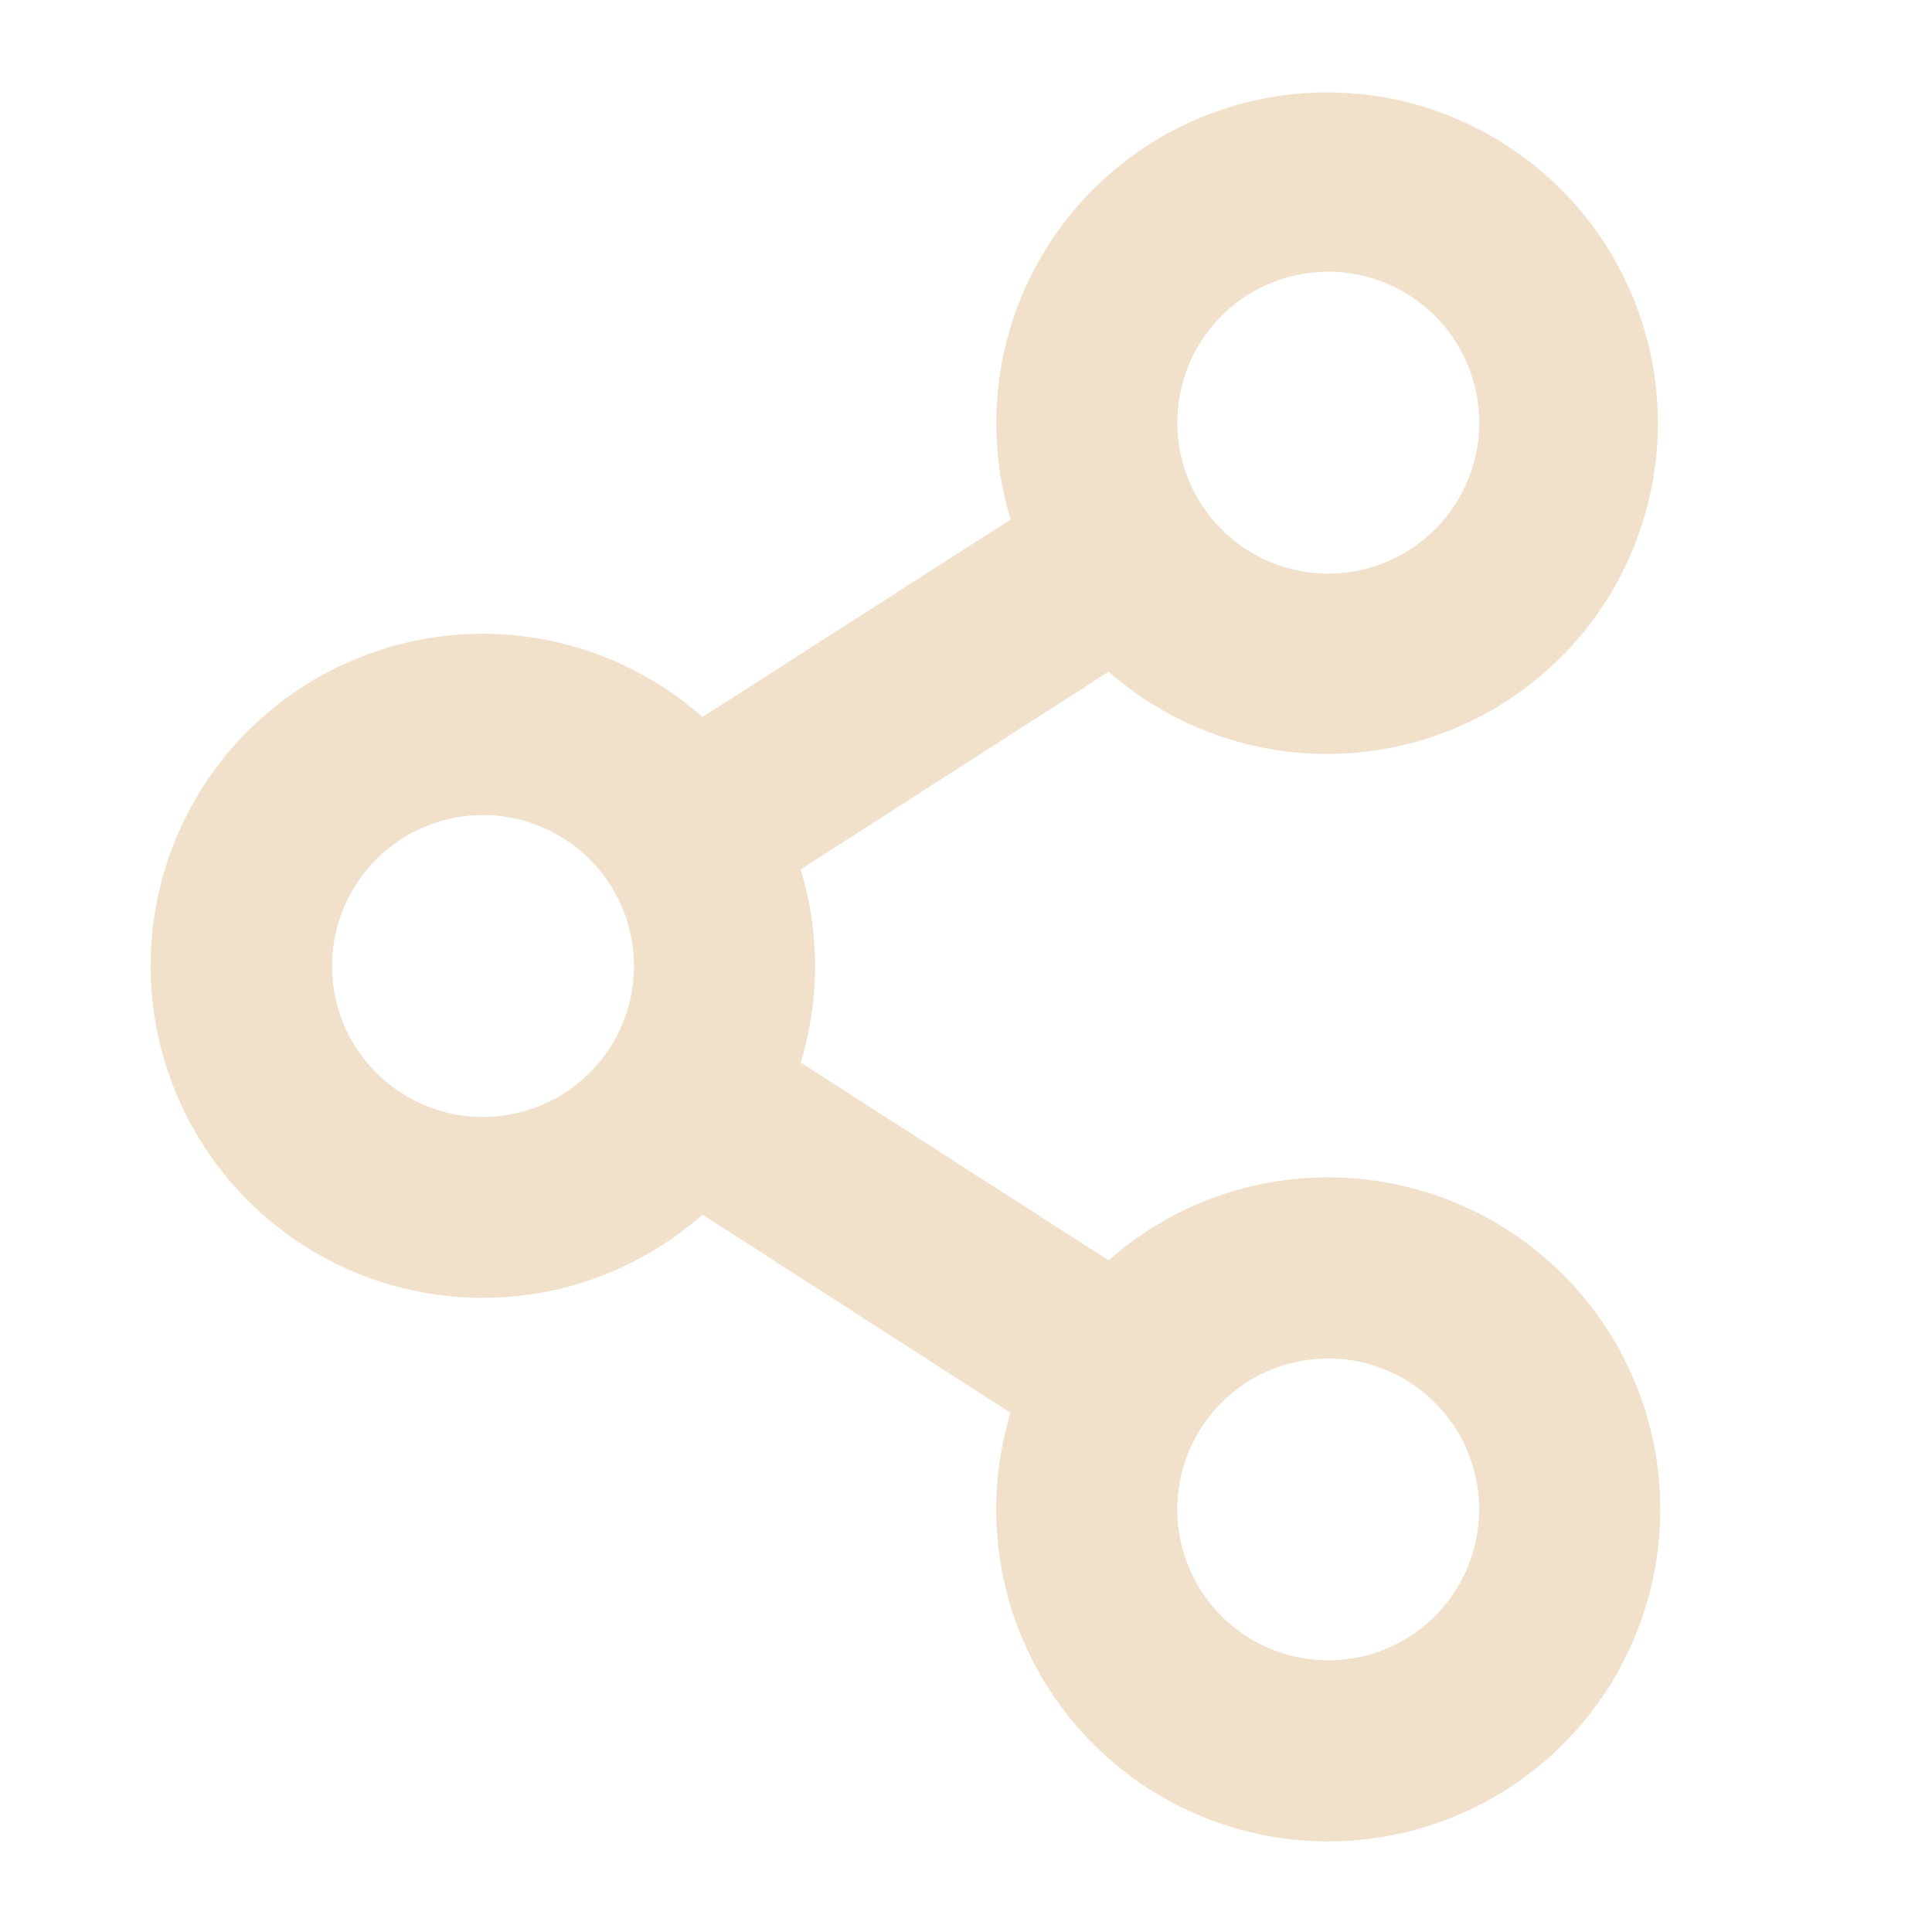 <svg width="20" height="20" viewBox="0 0 20 20" fill="none" xmlns="http://www.w3.org/2000/svg">
<path d="M13.75 12.188C12.913 12.186 12.104 12.492 11.477 13.047L8.289 11C8.487 10.348 8.487 9.652 8.289 9L11.477 6.953C12.098 7.499 12.895 7.801 13.721 7.805C14.547 7.809 15.347 7.515 15.973 6.975C16.599 6.436 17.009 5.689 17.127 4.871C17.245 4.053 17.064 3.221 16.616 2.526C16.168 1.832 15.485 1.323 14.691 1.092C13.898 0.862 13.048 0.927 12.298 1.274C11.549 1.622 10.95 2.228 10.612 2.982C10.275 3.736 10.221 4.587 10.462 5.378L7.273 7.422C6.777 6.984 6.165 6.698 5.51 6.599C4.856 6.5 4.187 6.592 3.584 6.864C2.98 7.136 2.468 7.576 2.109 8.132C1.75 8.688 1.559 9.336 1.559 9.998C1.559 10.66 1.75 11.307 2.109 11.863C2.468 12.419 2.98 12.86 3.584 13.132C4.187 13.404 4.856 13.496 5.51 13.397C6.165 13.298 6.777 13.012 7.273 12.574L10.461 14.625C10.251 15.317 10.264 16.058 10.499 16.742C10.733 17.425 11.178 18.018 11.769 18.435C12.36 18.851 13.067 19.071 13.79 19.062C14.514 19.054 15.216 18.817 15.796 18.387C16.378 17.956 16.808 17.354 17.026 16.664C17.245 15.975 17.241 15.234 17.014 14.548C16.787 13.861 16.35 13.263 15.764 12.84C15.178 12.416 14.473 12.188 13.75 12.188ZM13.75 2.813C14.059 2.813 14.361 2.904 14.618 3.076C14.875 3.248 15.075 3.492 15.194 3.777C15.312 4.063 15.343 4.377 15.283 4.68C15.222 4.983 15.073 5.262 14.855 5.48C14.636 5.699 14.358 5.847 14.055 5.908C13.752 5.968 13.438 5.937 13.152 5.819C12.867 5.701 12.623 5.5 12.451 5.243C12.279 4.986 12.188 4.684 12.188 4.375C12.188 3.961 12.352 3.563 12.645 3.27C12.938 2.977 13.336 2.813 13.75 2.813ZM5 11.563C4.691 11.563 4.389 11.471 4.132 11.299C3.875 11.128 3.675 10.884 3.556 10.598C3.438 10.313 3.407 9.998 3.468 9.695C3.528 9.392 3.677 9.114 3.895 8.895C4.114 8.677 4.392 8.528 4.695 8.468C4.998 8.407 5.312 8.438 5.598 8.557C5.883 8.675 6.128 8.875 6.299 9.132C6.471 9.389 6.563 9.691 6.563 10C6.563 10.415 6.398 10.812 6.105 11.105C5.812 11.398 5.414 11.563 5 11.563ZM13.75 17.188C13.441 17.188 13.139 17.096 12.882 16.924C12.625 16.753 12.425 16.509 12.306 16.223C12.188 15.938 12.157 15.623 12.218 15.32C12.278 15.017 12.427 14.739 12.645 14.52C12.864 14.302 13.142 14.153 13.445 14.093C13.748 14.033 14.062 14.063 14.348 14.182C14.633 14.3 14.877 14.5 15.049 14.757C15.221 15.014 15.312 15.316 15.312 15.625C15.312 16.04 15.148 16.437 14.855 16.73C14.562 17.023 14.164 17.188 13.75 17.188Z" fill="#F1E1CA"/>
</svg>
